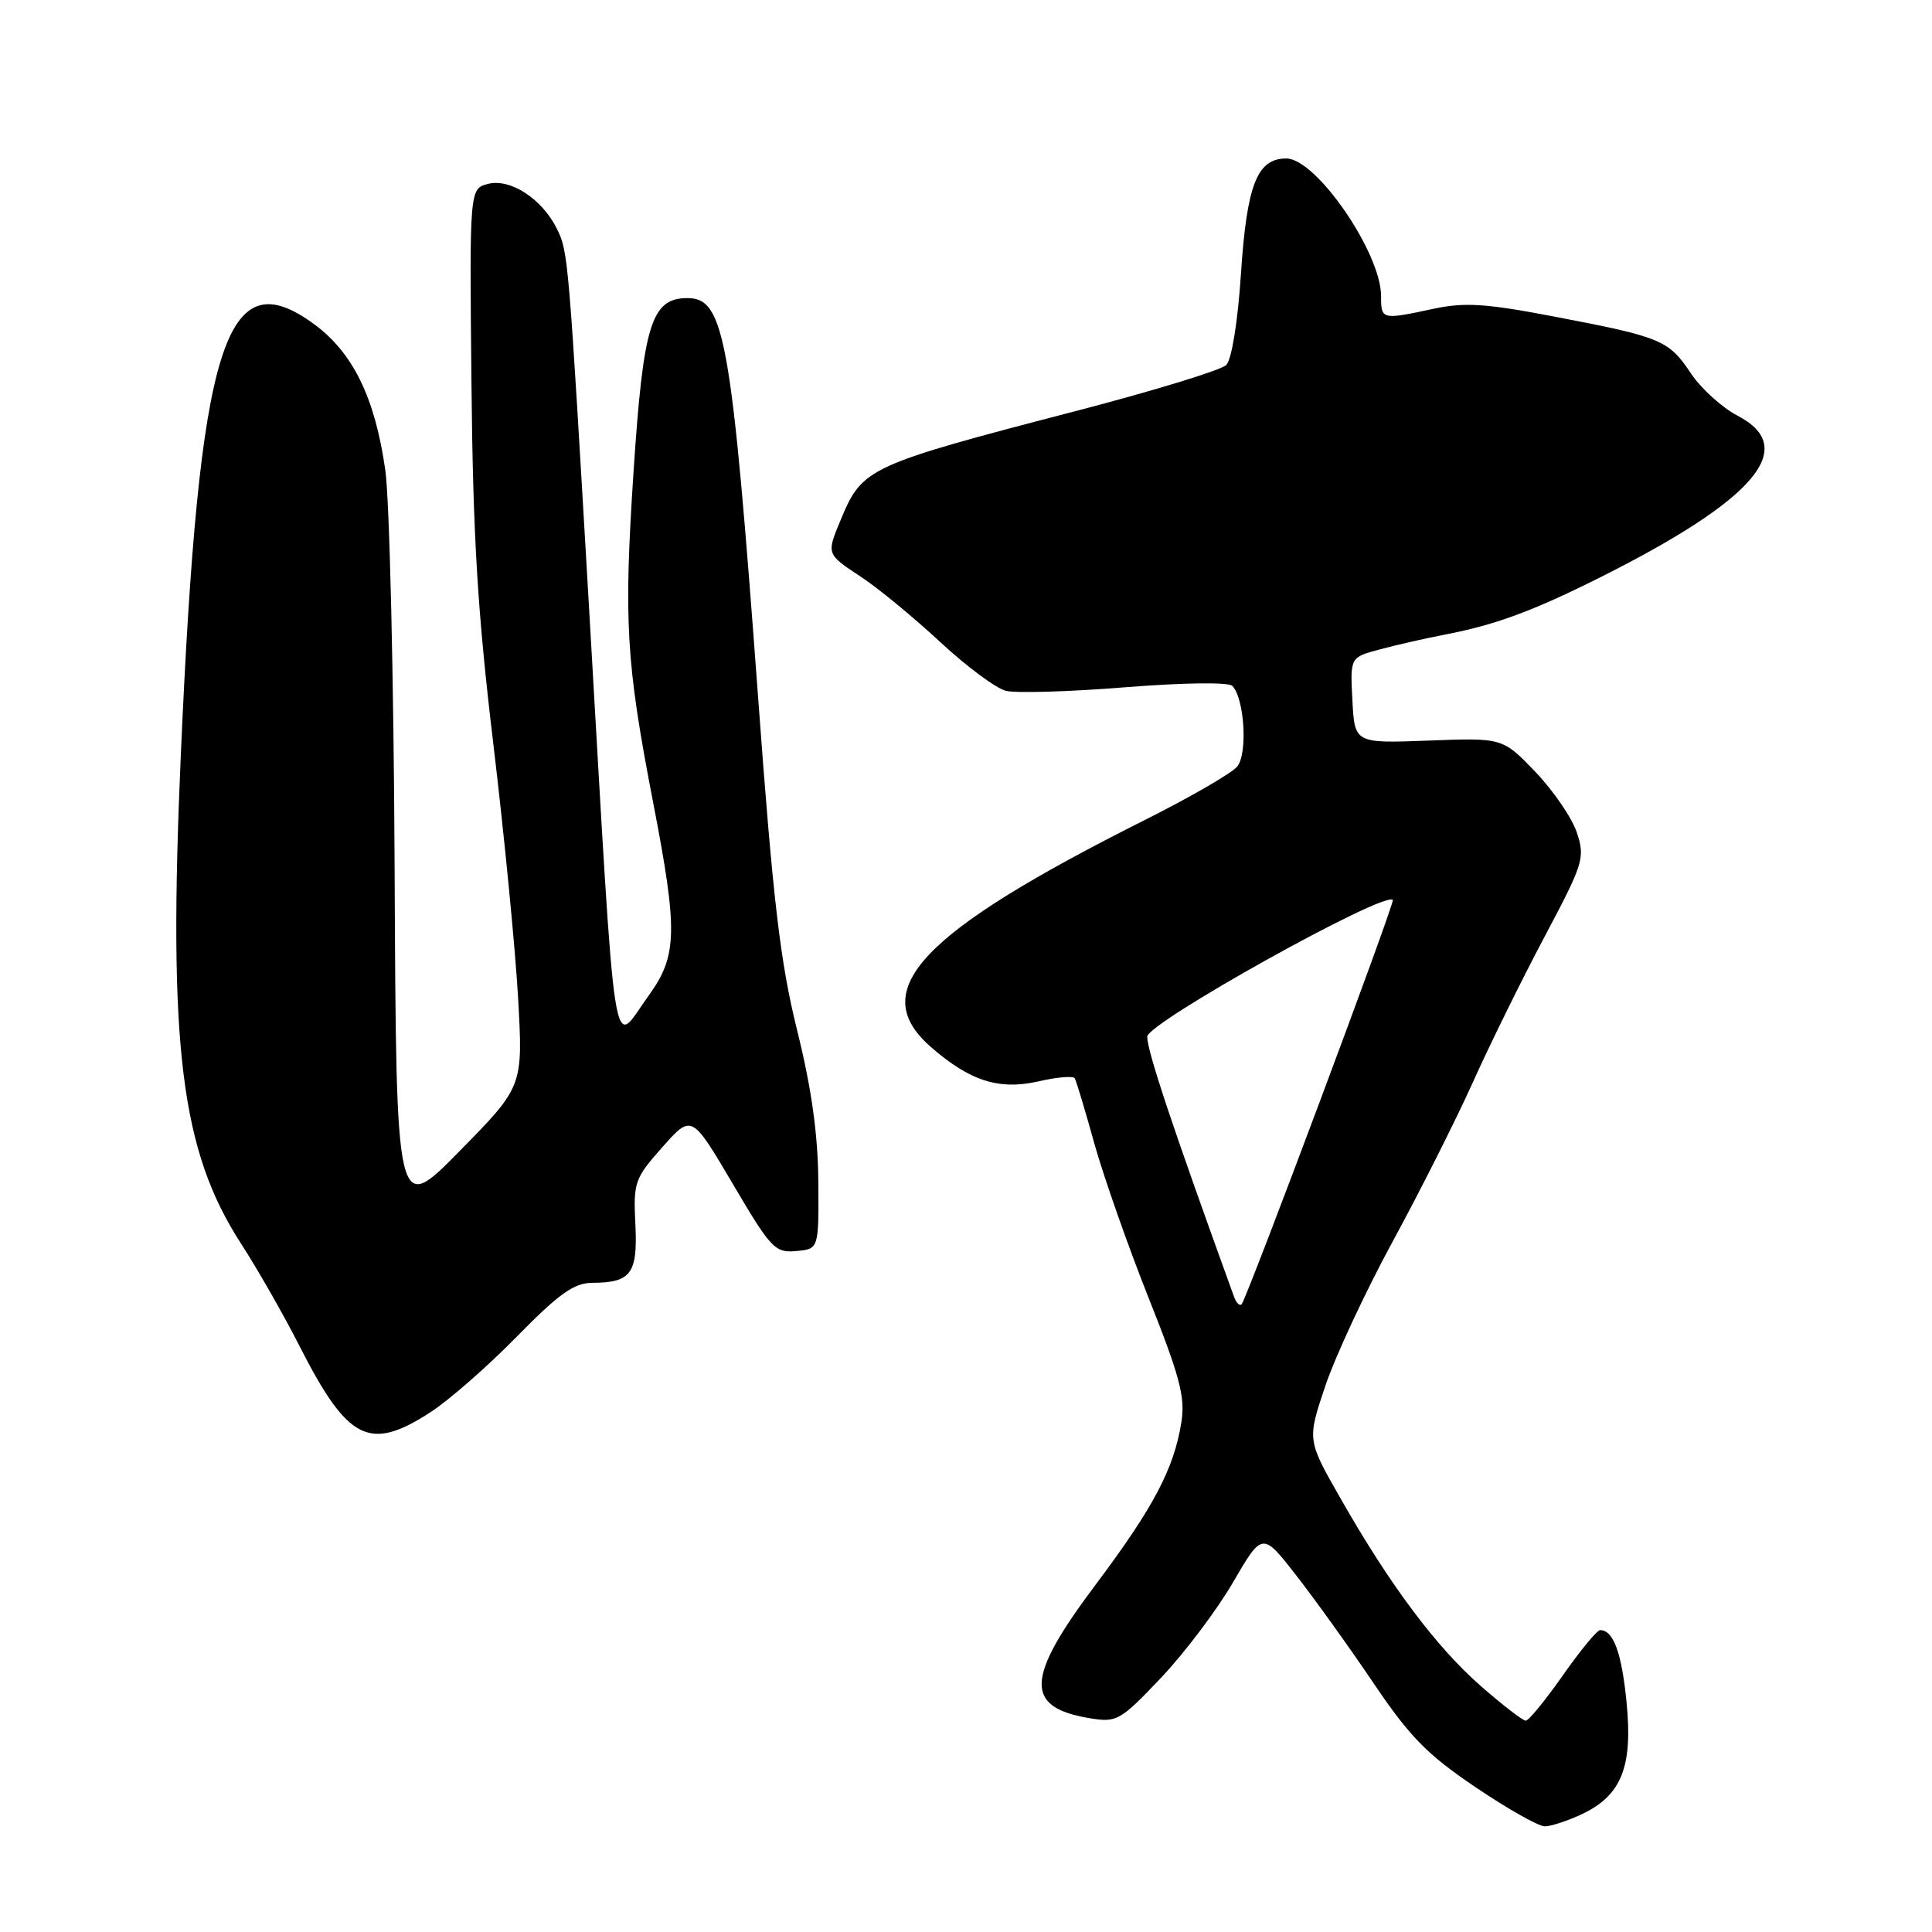 <?xml version="1.0" encoding="UTF-8" standalone="no"?>
<!DOCTYPE svg PUBLIC "-//W3C//DTD SVG 1.1//EN" "http://www.w3.org/Graphics/SVG/1.1/DTD/svg11.dtd" >
<svg xmlns="http://www.w3.org/2000/svg" xmlns:xlink="http://www.w3.org/1999/xlink" version="1.1" viewBox="0 0 256 256">
 <g >
 <path fill="currentColor"
d=" M 209.64 240.37 C 214.86 237.89 216.37 234.10 215.53 225.58 C 214.88 218.98 213.79 216.00 212.02 216.00 C 211.62 216.00 209.40 218.70 207.08 222.00 C 204.77 225.30 202.56 228.00 202.17 228.00 C 201.78 228.00 199.11 225.94 196.22 223.41 C 190.32 218.25 184.15 210.01 177.63 198.55 C 173.20 190.80 173.20 190.80 175.61 183.65 C 176.93 179.72 180.95 171.10 184.54 164.50 C 188.13 157.90 192.89 148.45 195.12 143.50 C 197.34 138.55 201.62 129.86 204.63 124.18 C 209.82 114.41 210.05 113.68 208.95 110.34 C 208.31 108.39 205.83 104.77 203.45 102.28 C 199.11 97.76 199.11 97.76 189.31 98.13 C 179.50 98.50 179.50 98.50 179.20 92.80 C 178.90 87.10 178.90 87.10 182.79 86.06 C 184.93 85.48 188.89 84.58 191.59 84.06 C 198.18 82.79 203.13 80.96 212.04 76.50 C 232.59 66.19 238.42 59.34 230.25 55.09 C 228.19 54.02 225.40 51.49 224.05 49.47 C 221.12 45.07 220.15 44.66 206.01 41.96 C 196.87 40.21 194.09 40.03 189.93 40.92 C 183.08 42.39 183.00 42.37 183.00 39.24 C 183.00 33.49 174.40 21.00 170.44 21.00 C 166.57 21.00 165.21 24.47 164.43 36.32 C 164.02 42.60 163.20 47.65 162.49 48.36 C 161.82 49.04 152.99 51.74 142.88 54.38 C 115.08 61.61 114.29 61.97 111.47 68.71 C 109.48 73.48 109.44 73.37 114.14 76.47 C 116.42 77.98 121.11 81.85 124.58 85.07 C 128.04 88.29 131.96 91.20 133.29 91.54 C 134.61 91.87 141.71 91.66 149.05 91.07 C 156.72 90.46 162.77 90.37 163.28 90.88 C 164.90 92.50 165.35 99.88 163.93 101.58 C 163.20 102.46 157.75 105.61 151.82 108.59 C 121.96 123.57 114.75 131.18 123.30 138.69 C 128.48 143.23 132.36 144.48 137.60 143.29 C 140.04 142.72 142.21 142.54 142.41 142.88 C 142.61 143.22 143.78 147.10 145.00 151.50 C 146.23 155.90 149.47 165.12 152.20 171.99 C 156.34 182.38 157.07 185.15 156.54 188.45 C 155.55 194.64 152.86 199.73 145.16 210.00 C 135.83 222.43 135.69 226.26 144.50 227.69 C 147.97 228.26 148.48 227.97 153.84 222.32 C 156.95 219.03 161.25 213.34 163.38 209.67 C 167.27 202.99 167.27 202.99 171.76 208.75 C 174.22 211.91 178.84 218.34 182.01 223.04 C 186.78 230.11 189.11 232.49 195.48 236.79 C 199.72 239.66 203.86 242.00 204.69 242.00 C 205.52 242.00 207.75 241.26 209.64 240.37 Z  M 57.05 187.12 C 59.50 185.53 64.64 181.03 68.47 177.12 C 74.06 171.42 76.05 170.00 78.47 169.98 C 83.62 169.96 84.51 168.76 84.19 162.23 C 83.91 156.67 84.09 156.15 87.77 152.00 C 91.65 147.63 91.65 147.63 97.08 156.84 C 102.15 165.45 102.69 166.03 105.50 165.77 C 108.50 165.50 108.50 165.50 108.43 156.50 C 108.38 150.24 107.52 144.15 105.62 136.50 C 103.39 127.51 102.44 119.47 100.46 92.50 C 96.94 44.81 96.01 39.50 91.09 39.50 C 86.31 39.50 85.24 42.95 83.95 62.46 C 82.64 82.41 82.95 87.71 86.53 106.26 C 89.84 123.36 89.77 126.64 85.97 131.89 C 80.98 138.78 81.72 143.61 78.05 80.50 C 75.33 33.89 75.29 33.36 73.81 30.35 C 71.86 26.38 67.66 23.62 64.69 24.36 C 62.21 24.99 62.21 24.99 62.47 50.74 C 62.67 71.09 63.28 81.12 65.36 98.50 C 66.81 110.60 68.29 125.78 68.65 132.23 C 69.31 143.97 69.31 143.97 60.90 152.52 C 52.50 161.08 52.50 161.08 52.29 115.29 C 52.18 90.11 51.62 66.24 51.05 62.25 C 49.68 52.69 46.77 46.74 41.64 42.97 C 29.81 34.26 26.37 45.35 23.96 100.00 C 22.26 138.67 23.95 152.43 31.94 164.79 C 34.12 168.16 37.57 174.20 39.61 178.21 C 46.09 190.95 48.92 192.39 57.05 187.12 Z  M 163.54 171.89 C 155.37 149.36 152.04 139.38 152.01 137.37 C 151.99 135.55 183.41 118.05 184.56 119.24 C 184.87 119.55 165.19 172.14 164.52 172.82 C 164.26 173.08 163.82 172.66 163.54 171.89 Z "/>
</g>
</svg>